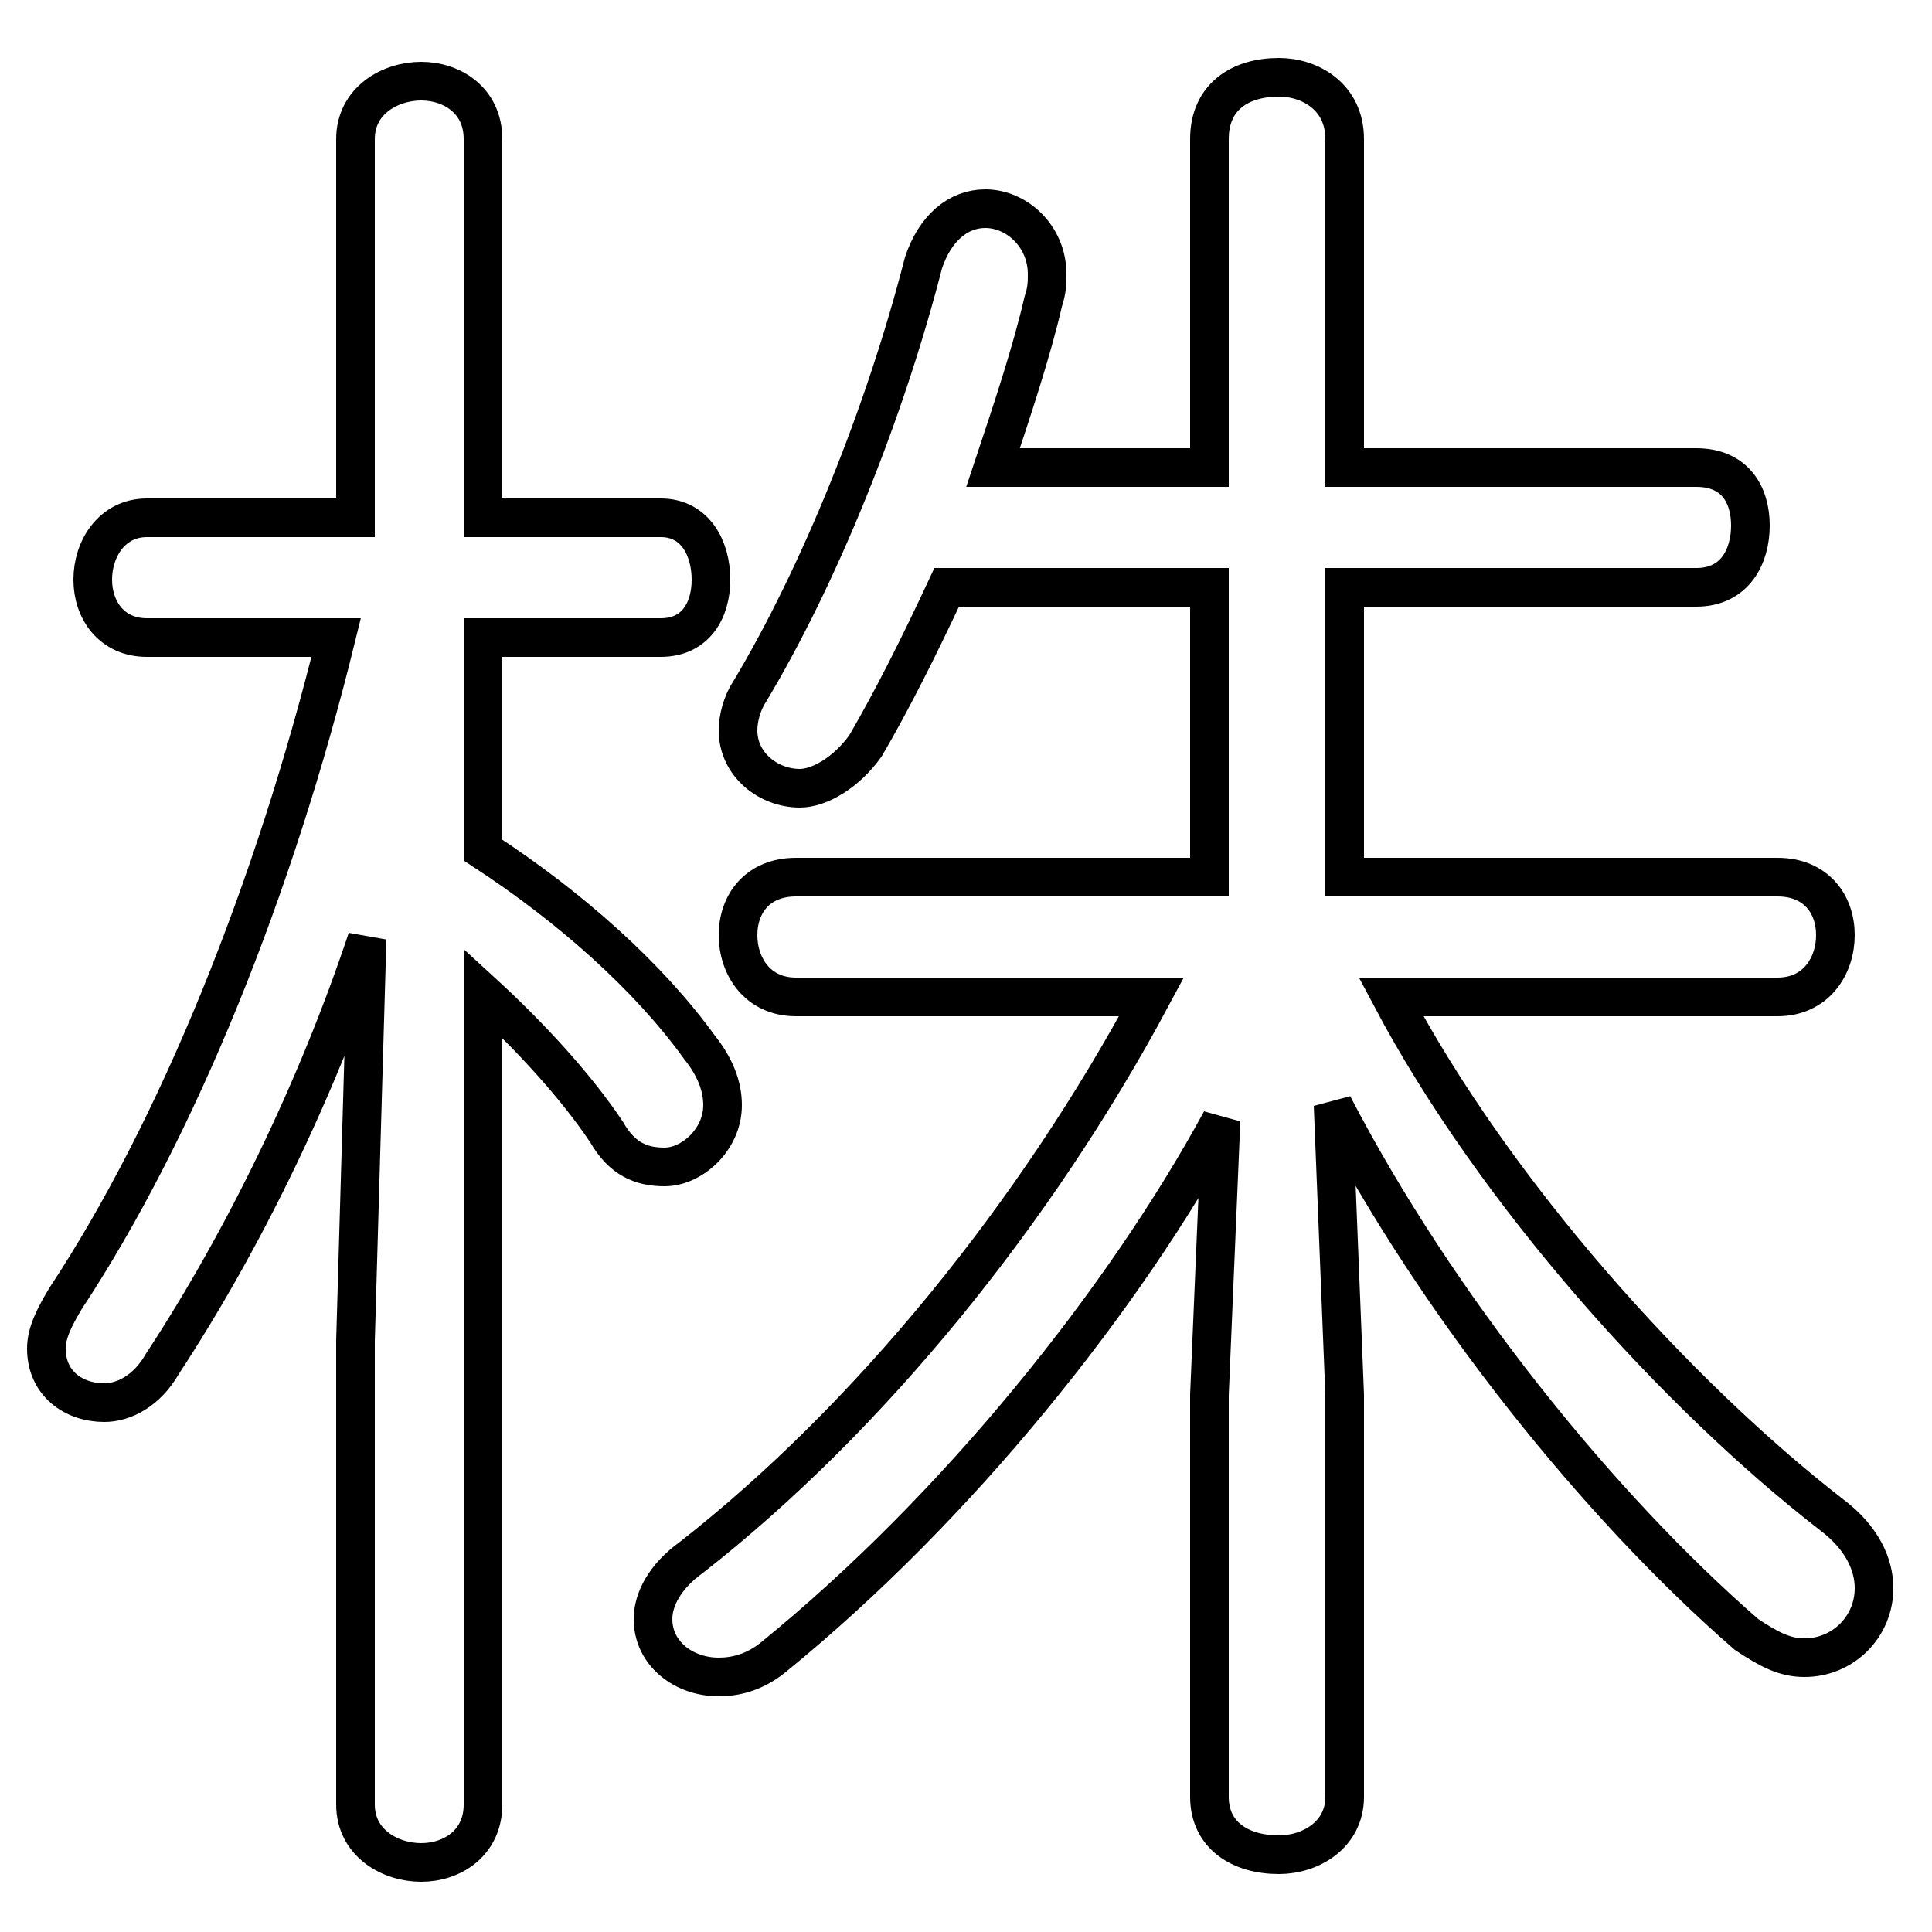 <svg xmlns="http://www.w3.org/2000/svg" viewBox="0 -44.0 50.0 50.0">
    <rect x="0" y="-44.0" width="50.0" height="50.0" fill="#808080" stroke="none"/>
    <g transform="scale(1, -1)">
        <!-- ボディの枠 -->
        <rect x="0" y="-6.0" width="50.0" height="50.0"
            stroke="white" fill="white"/>
        <!-- グリフ座標系の原点 -->
        <circle cx="0" cy="0" r="5" fill="white"/>
        <!-- グリフのアウトライン -->
        <g style="fill:none;stroke:#000000;stroke-width:1;">
<path d="M 8.7 27.5 C 7.1 21.0 4.6 14.8 1.7 10.4 C 1.4 9.9 1.2 9.5 1.2 9.1 C 1.2 8.2 1.9 7.7 2.7 7.7 C 3.2 7.7 3.8 8.0 4.2 8.7 C 6.3 11.9 8.2 15.8 9.5 19.7 L 9.2 9.3 L 9.2 -2.7 C 9.2 -3.7 10.1 -4.2 10.9 -4.2 C 11.7 -4.2 12.5 -3.7 12.5 -2.7 L 12.5 18.3 C 13.7 17.2 14.9 15.9 15.7 14.7 C 16.1 14.0 16.6 13.8 17.2 13.8 C 17.9 13.8 18.7 14.5 18.7 15.4 C 18.7 15.9 18.5 16.4 18.1 16.9 C 16.8 18.7 14.8 20.5 12.5 22.0 L 12.5 27.5 L 17.1 27.5 C 18.0 27.5 18.4 28.2 18.4 29.0 C 18.4 29.8 18.0 30.6 17.1 30.6 L 12.5 30.6 L 12.5 40.4 C 12.5 41.4 11.7 41.9 10.9 41.9 C 10.1 41.9 9.2 41.4 9.2 40.4 L 9.2 30.6 L 3.8 30.6 C 2.9 30.6 2.4 29.8 2.4 29.0 C 2.4 28.2 2.9 27.5 3.8 27.5 Z M 46.0 18.2 C 47.0 18.2 47.5 19.0 47.5 19.8 C 47.5 20.6 47.0 21.3 46.0 21.3 L 34.8 21.3 L 34.8 28.8 L 43.9 28.8 C 44.9 28.8 45.3 29.6 45.3 30.4 C 45.3 31.2 44.9 31.9 43.9 31.9 L 34.8 31.9 L 34.8 40.4 C 34.8 41.5 33.9 42.0 33.1 42.0 C 32.1 42.0 31.3 41.5 31.3 40.4 L 31.3 31.9 L 25.7 31.9 C 26.2 33.4 26.7 34.9 27.0 36.2 C 27.1 36.5 27.1 36.7 27.1 36.9 C 27.1 37.9 26.3 38.6 25.5 38.6 C 24.8 38.6 24.2 38.1 23.9 37.2 C 22.9 33.3 21.2 29.1 19.4 26.1 C 19.2 25.8 19.1 25.4 19.1 25.1 C 19.1 24.2 19.9 23.6 20.7 23.6 C 21.2 23.6 21.9 24.0 22.4 24.7 C 23.1 25.9 23.8 27.3 24.5 28.8 L 31.3 28.8 L 31.3 21.3 L 20.6 21.3 C 19.6 21.3 19.1 20.6 19.1 19.8 C 19.1 19.0 19.6 18.2 20.6 18.2 L 29.8 18.2 C 26.8 12.6 22.5 7.3 17.9 3.7 C 17.2 3.2 16.9 2.6 16.9 2.1 C 16.9 1.2 17.7 0.6 18.6 0.6 C 19.0 0.6 19.5 0.7 20.0 1.1 C 24.8 5.0 29.1 10.4 31.6 15.0 L 31.3 7.9 L 31.3 -2.5 C 31.3 -3.5 32.1 -4.0 33.1 -4.0 C 33.9 -4.0 34.8 -3.5 34.8 -2.5 L 34.8 7.9 L 34.5 15.4 C 37.2 10.2 41.4 5.0 45.2 1.7 C 45.8 1.3 46.2 1.1 46.7 1.1 C 47.7 1.1 48.5 1.9 48.5 2.9 C 48.5 3.5 48.2 4.2 47.4 4.8 C 43.4 7.9 38.7 13.1 36.0 18.2 Z"/>
</g>
</g>
</svg>